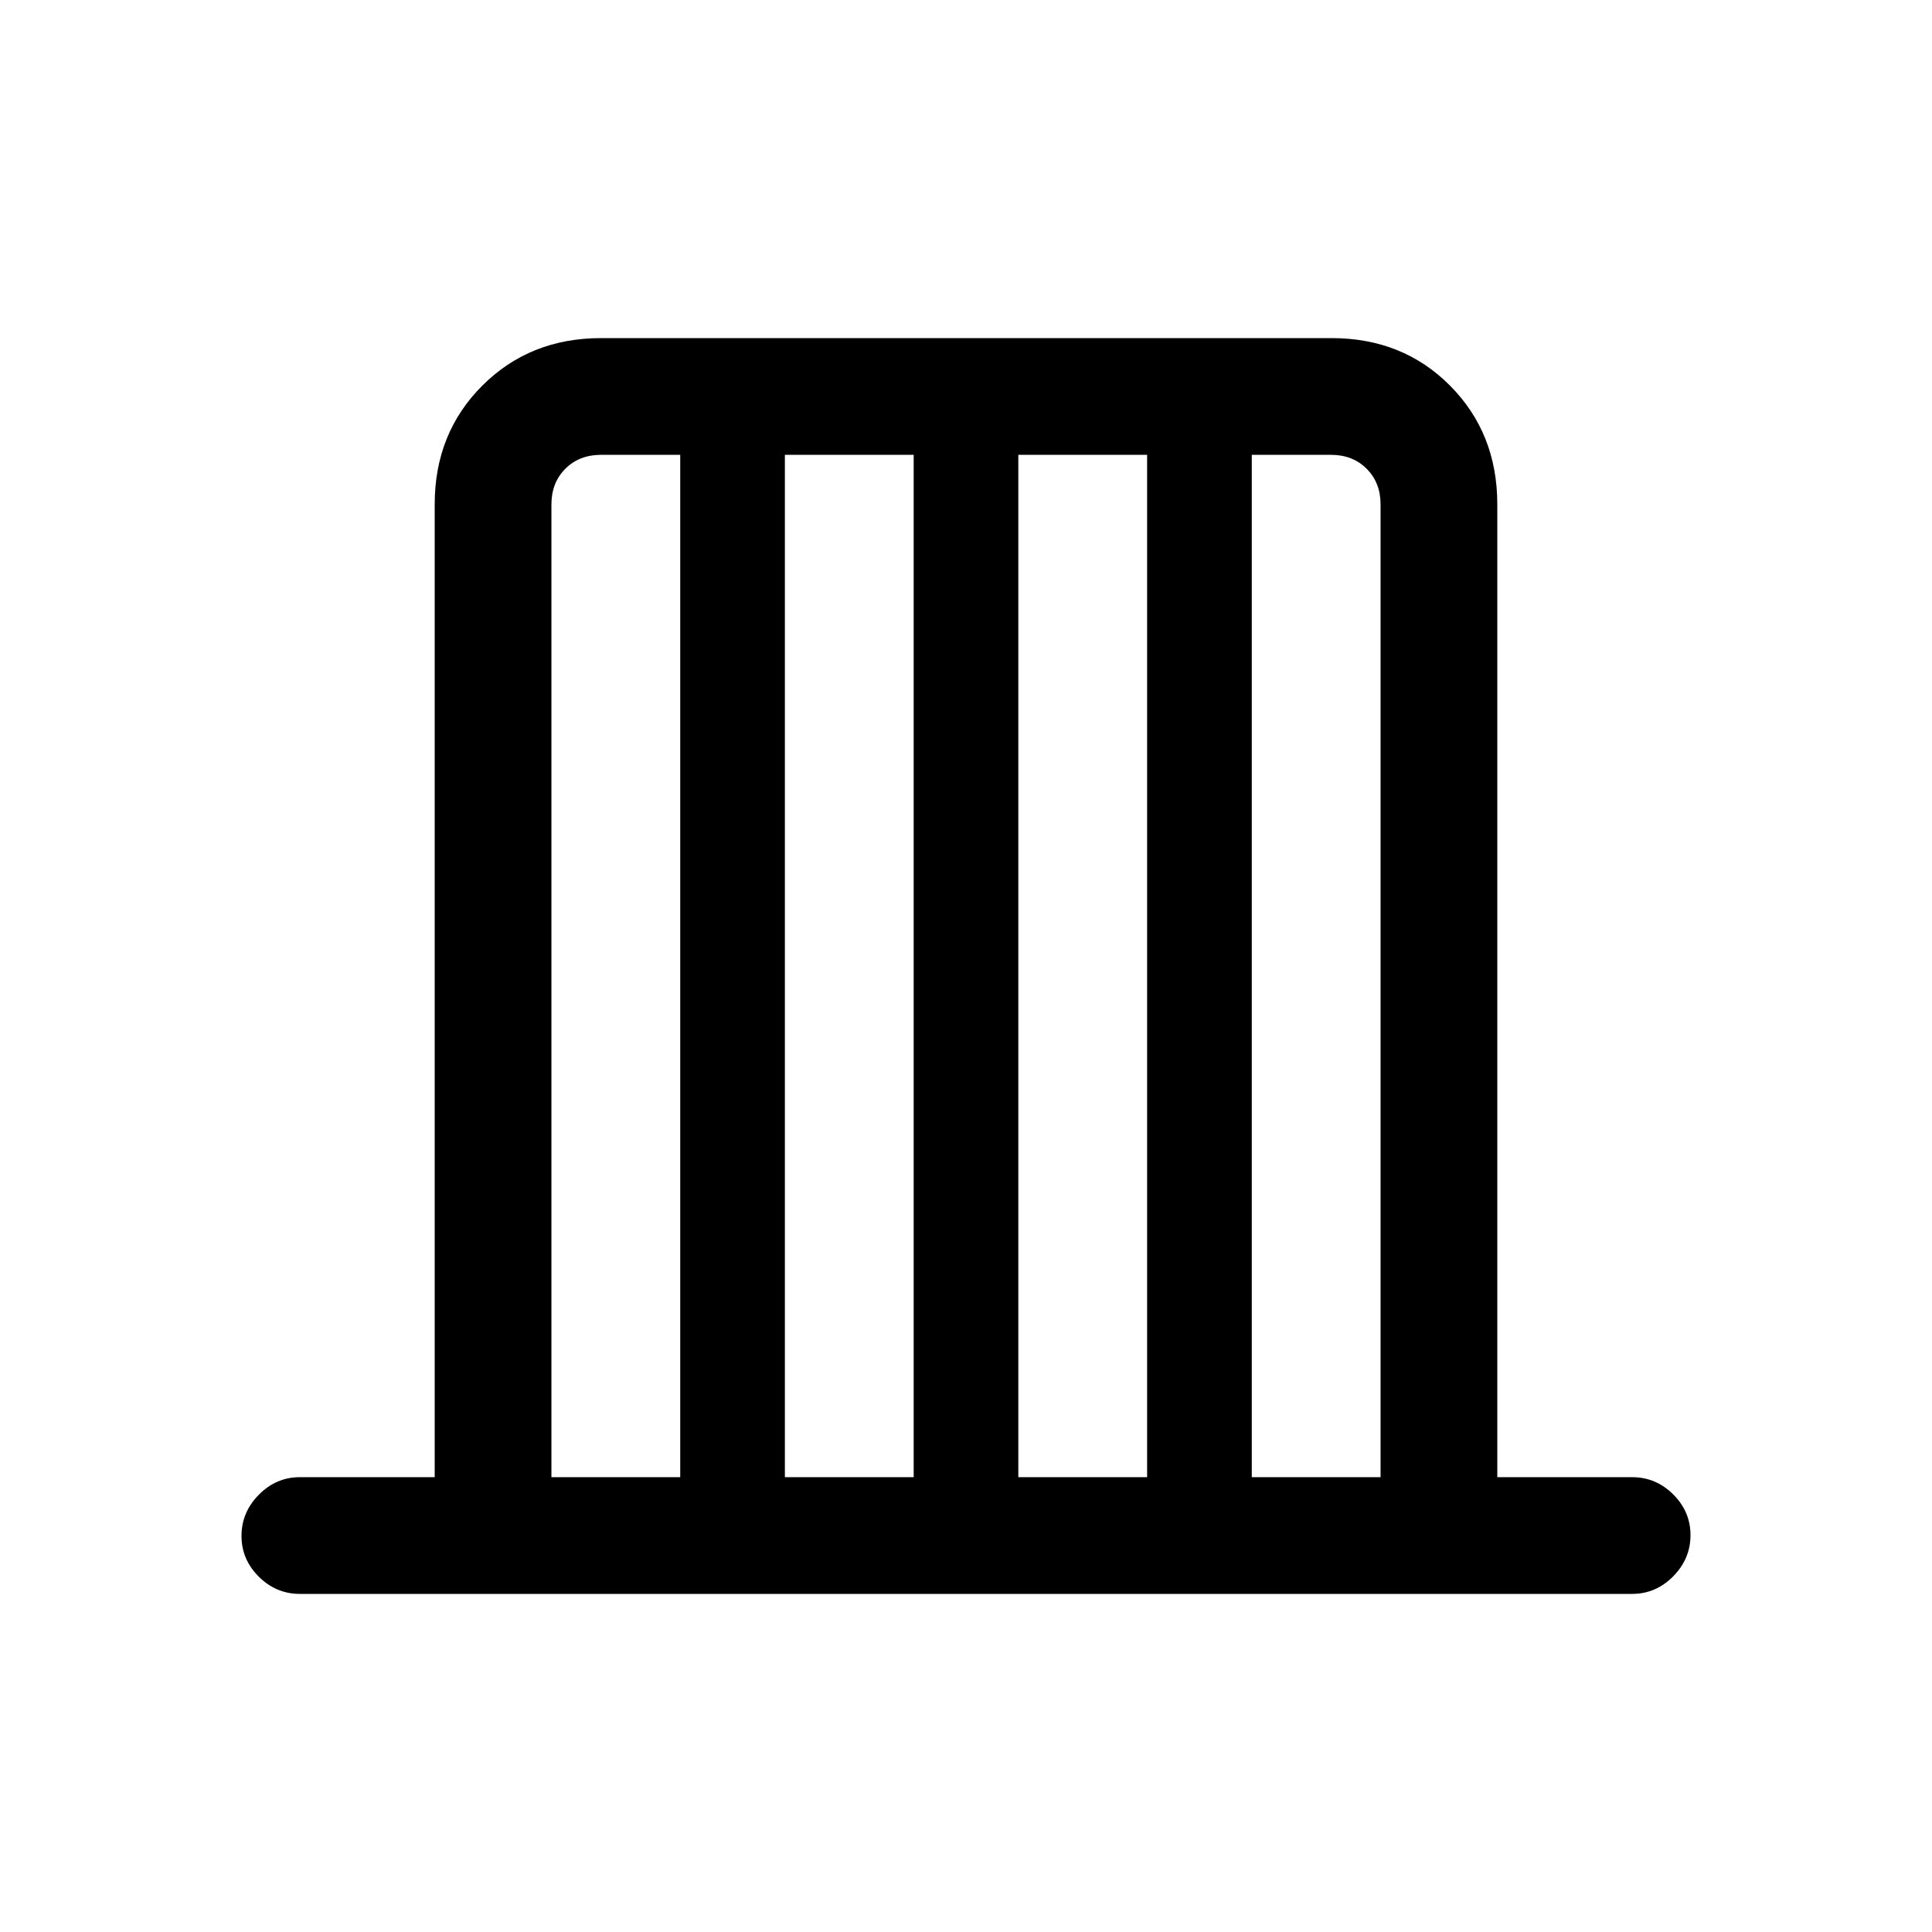 <svg xmlns="http://www.w3.org/2000/svg" height="20" viewBox="0 -960 960 960" width="20"><path d="M149-168q-11.8 0-20.4-8.55-8.6-8.54-8.6-20.27 0-11.72 8.6-20.45Q137.2-226 149-226h67v-483.38q0-35.36 23.64-58.99Q263.29-792 298.66-792h363.01q35.37 0 58.85 23.63Q744-744.74 744-709.38V-226h67q11.8 0 20.4 8.55 8.6 8.54 8.6 20.27 0 11.72-8.6 20.45Q822.8-168 811-168H149Zm125-58h64v-508h-39.38q-10.77 0-17.7 6.92-6.92 6.93-6.92 17.7V-226Zm116 0h64v-508h-64v508Zm116 0h64v-508h-64v508Zm116 0h64v-483.38q0-10.77-6.92-17.7-6.93-6.92-17.7-6.92H622v508Z"/></svg>